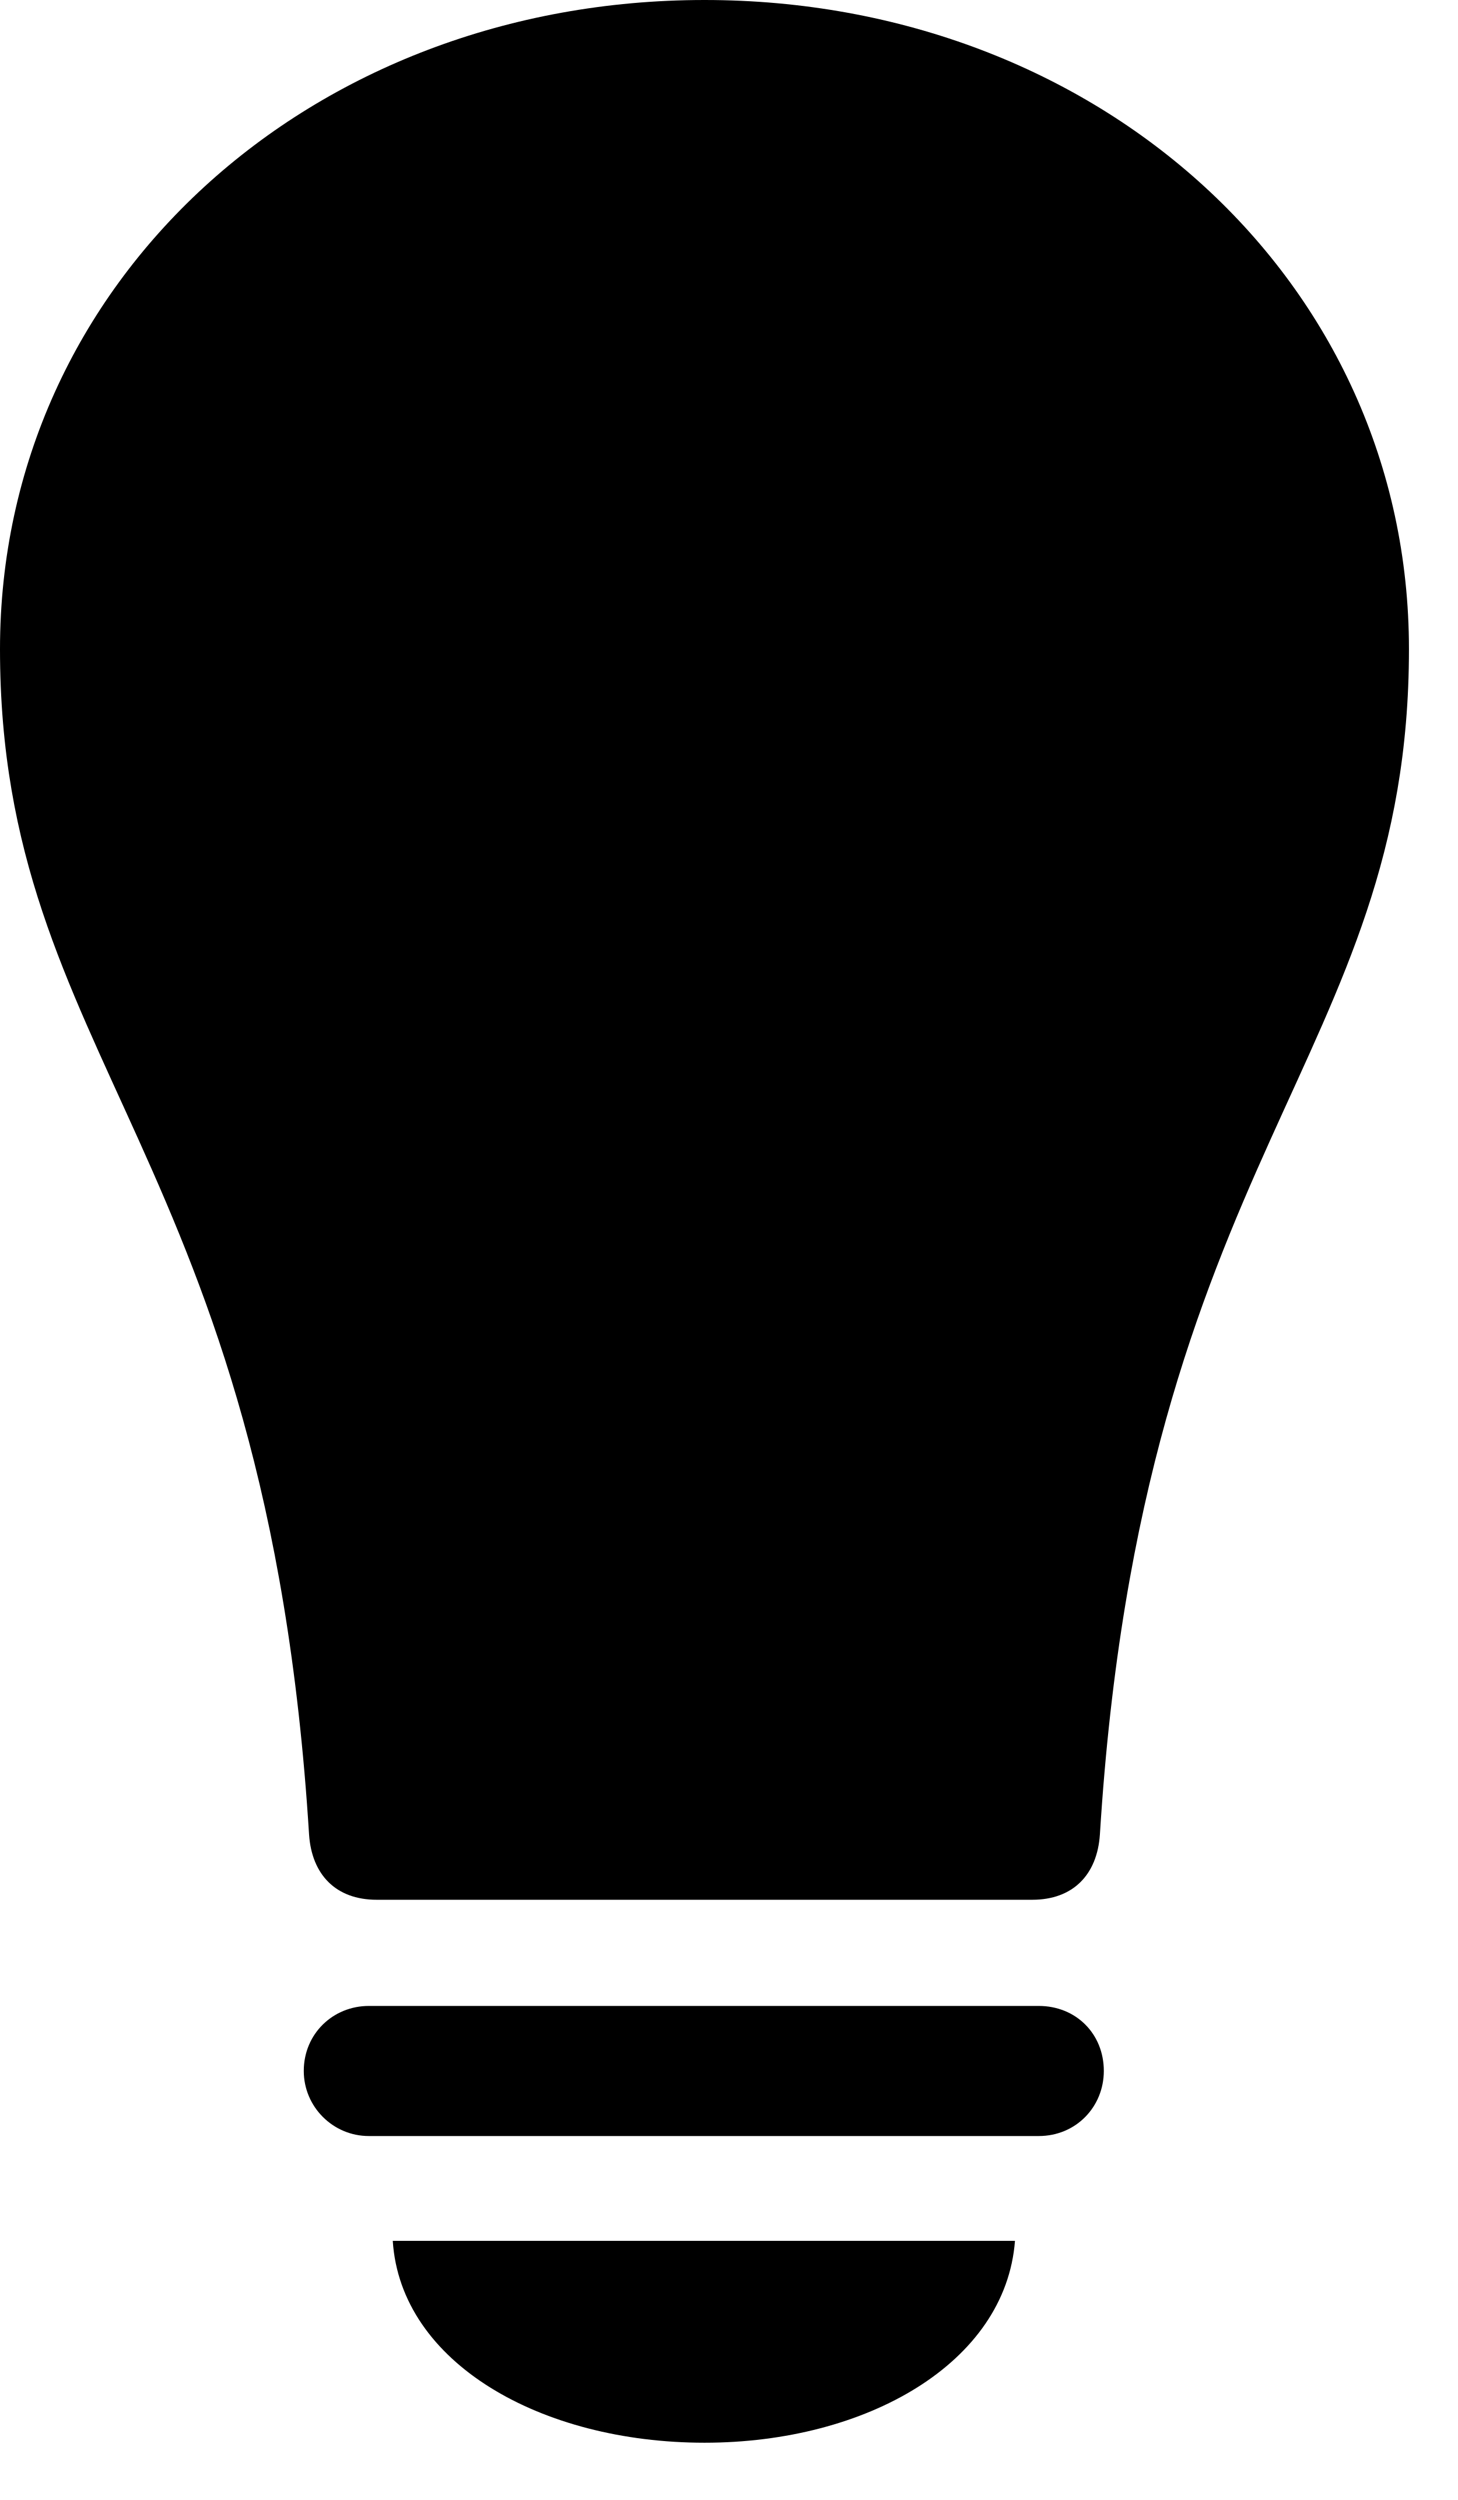 <svg version="1.1" xmlns="http://www.w3.org/2000/svg" xmlns:xlink="http://www.w3.org/1999/xlink" width="10.732" height="18.389" viewBox="0 0 10.732 18.389">
 <g>
  <rect height="18.389" opacity="0" width="10.732" x="0" y="0"/>
  <path d="M2.715 15.713L7.646 15.713C7.92 15.713 8.125 15.498 8.125 15.234C8.125 14.961 7.92 14.756 7.646 14.756L2.715 14.756C2.451 14.756 2.236 14.961 2.236 15.234C2.236 15.498 2.451 15.713 2.715 15.713ZM5.186 17.969C6.377 17.969 7.402 17.383 7.471 16.484L2.891 16.484C2.949 17.383 3.984 17.969 5.186 17.969Z" fill="currentColor"/>
  <path d="M0 4.775C0 7.793 1.963 8.477 2.275 13.496C2.295 13.789 2.471 13.975 2.773 13.975L7.598 13.975C7.9 13.975 8.076 13.789 8.096 13.496C8.408 8.477 10.371 7.793 10.371 4.775C10.371 2.07 8.086 0 5.186 0C2.285 0 0 2.07 0 4.775Z" fill="currentColor"/>
 </g>
</svg>
